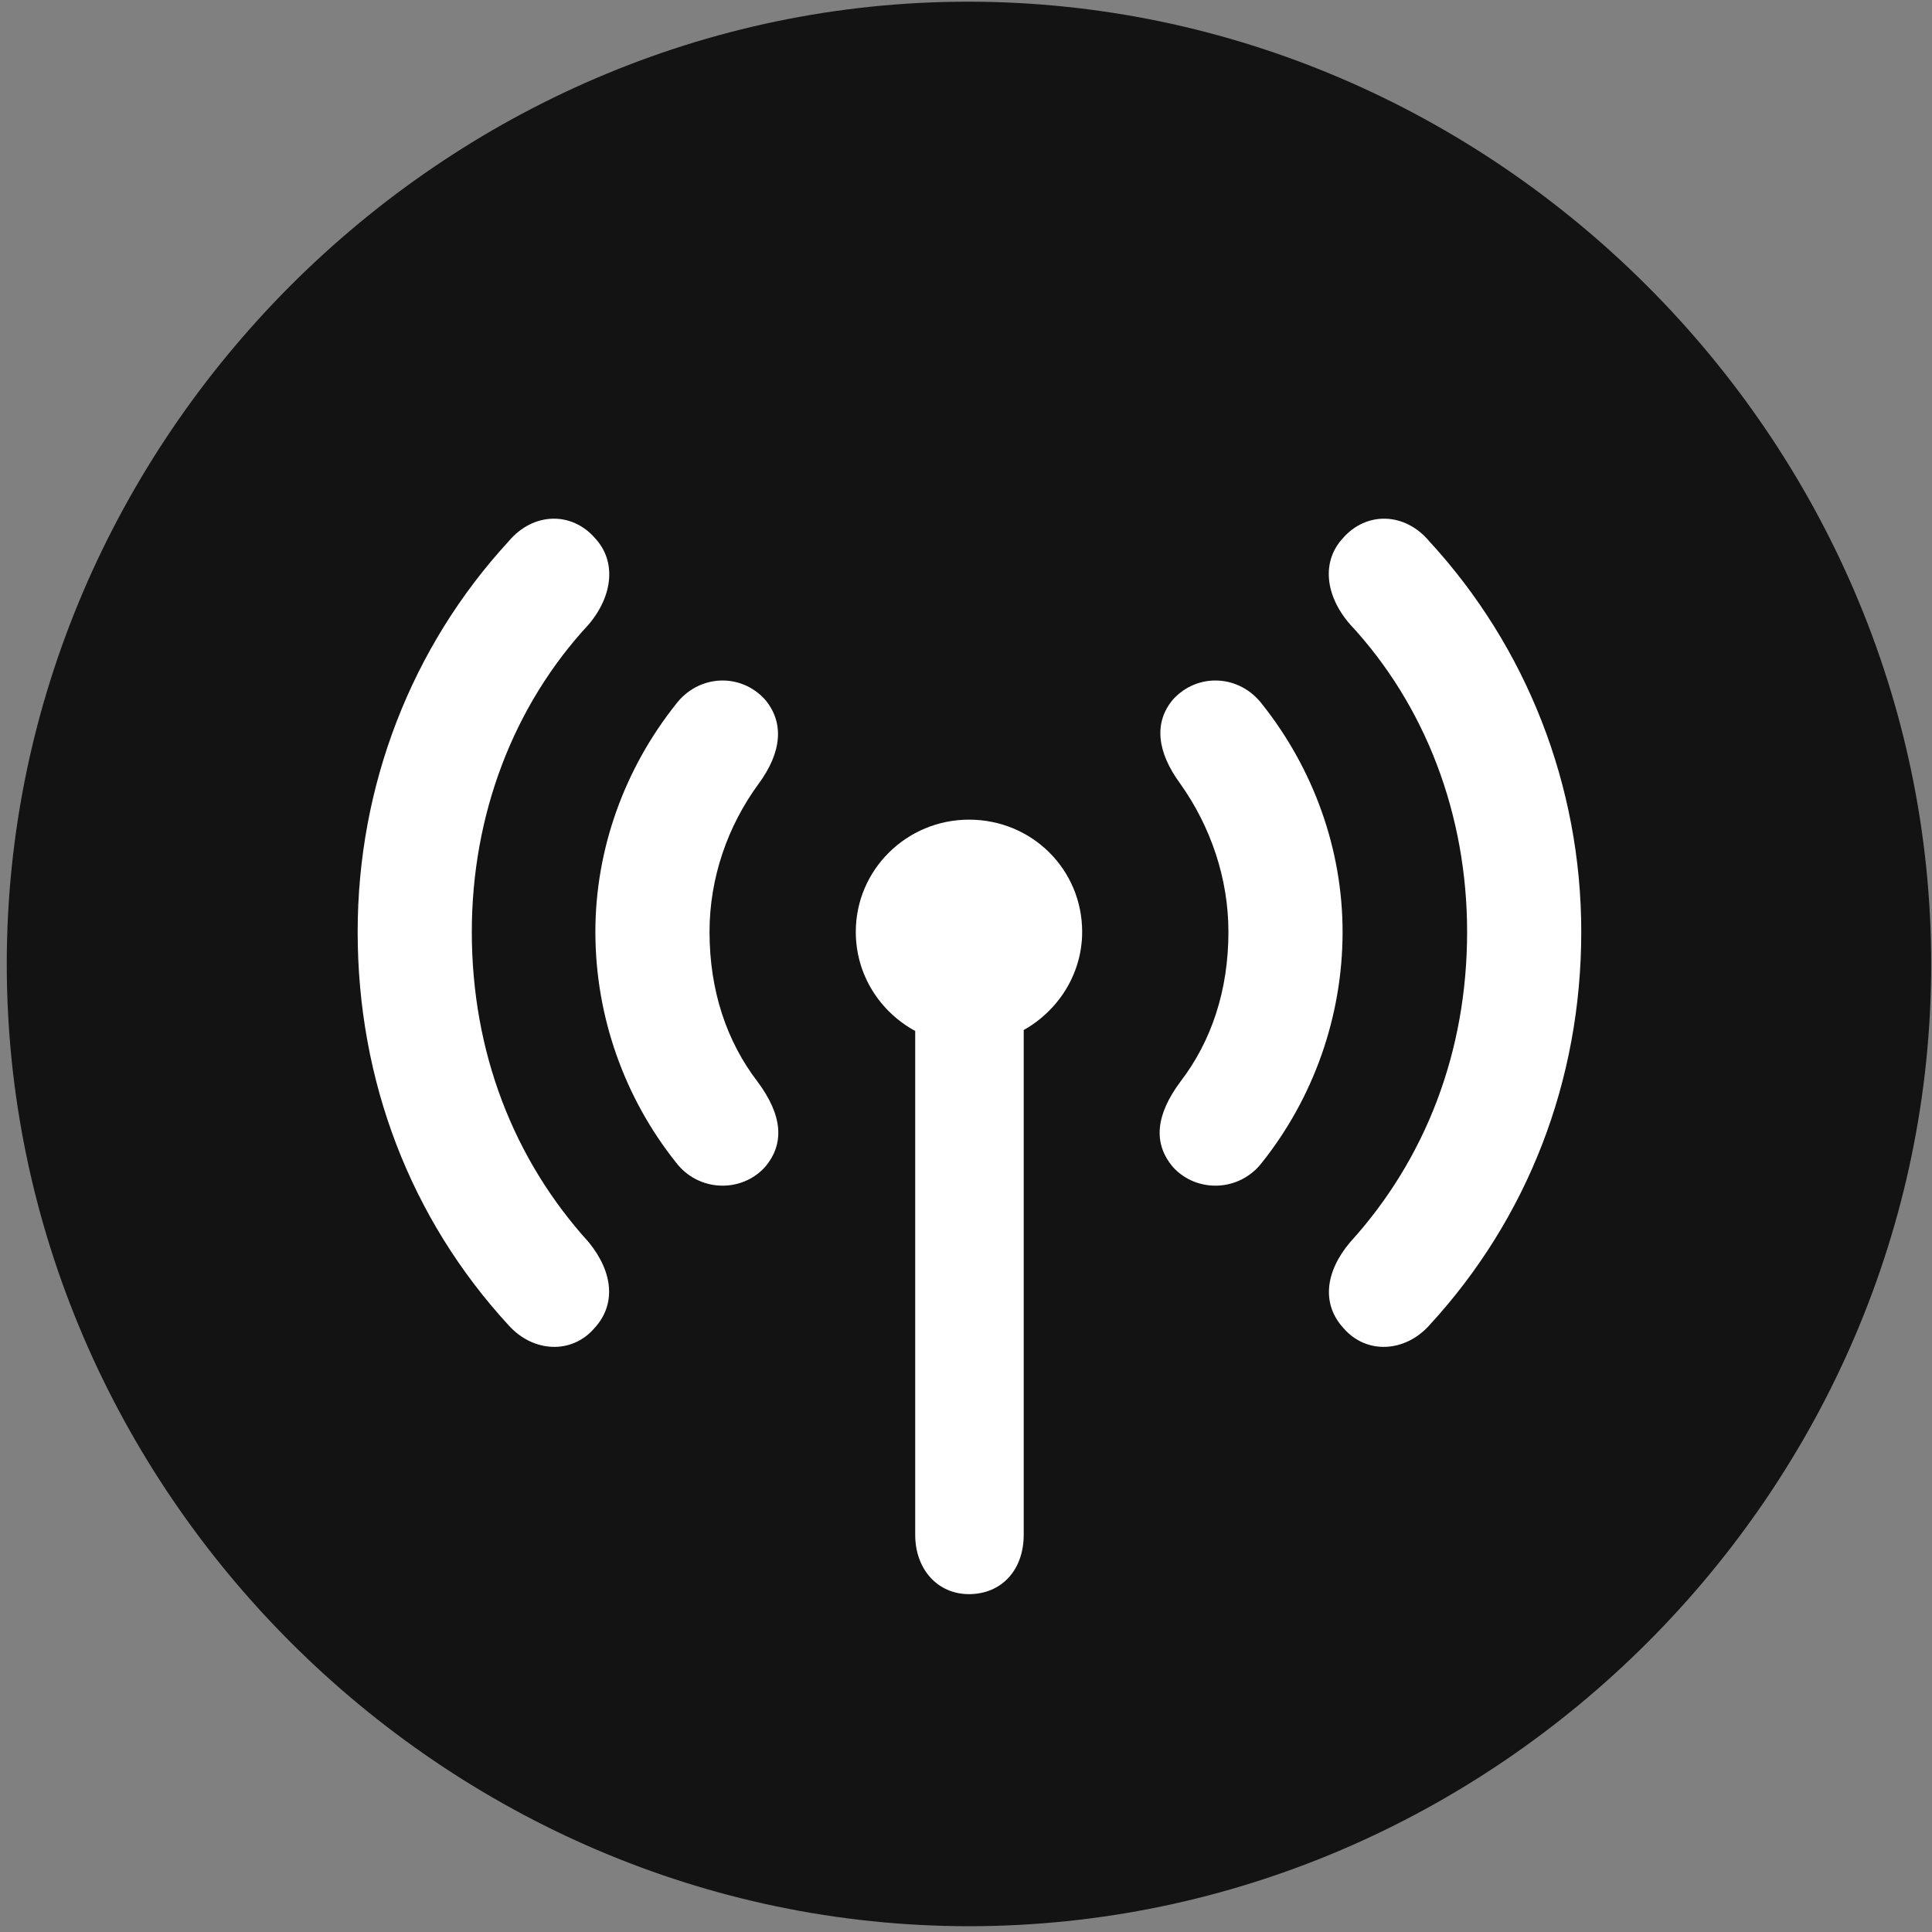 <svg width="24" height="24" viewBox="0 0 24 24" fill="none" xmlns="http://www.w3.org/2000/svg">
<rect x="0" y="0" width="24" height="24" fill="#808080" stroke="none"/>
<g clip-path="url(#clip0_2207_15104)">
<path d="M12.037 23.928C18.576 23.928 23.99 18.514 23.99 11.975C23.99 5.447 18.564 0.021 12.025 0.021C5.498 0.021 0.084 5.447 0.084 11.975C0.084 18.514 5.51 23.928 12.037 23.928Z" fill="black" fill-opacity="0.85"/>
<path d="M4.443 11.576C4.443 9.76 5.111 8.037 6.318 6.725C6.623 6.361 7.104 6.35 7.396 6.69C7.654 6.971 7.619 7.393 7.314 7.756C6.377 8.764 5.861 10.123 5.861 11.576C5.861 13.065 6.377 14.4 7.314 15.432C7.619 15.807 7.654 16.205 7.385 16.498C7.104 16.826 6.623 16.803 6.318 16.463C5.1 15.139 4.443 13.428 4.443 11.576ZM18.225 11.576C18.225 10.123 17.709 8.764 16.771 7.756C16.455 7.393 16.42 6.971 16.678 6.69C16.971 6.35 17.451 6.361 17.756 6.725C18.963 8.037 19.643 9.76 19.643 11.576C19.643 13.428 18.975 15.139 17.756 16.463C17.451 16.803 16.971 16.826 16.689 16.498C16.42 16.205 16.455 15.807 16.771 15.432C17.709 14.4 18.225 13.065 18.225 11.576Z" fill="white"/>
<path d="M7.396 11.576C7.396 10.545 7.76 9.549 8.393 8.752C8.674 8.377 9.201 8.353 9.506 8.693C9.74 8.975 9.717 9.338 9.424 9.736C9.037 10.264 8.814 10.908 8.814 11.576C8.814 12.303 9.025 12.935 9.412 13.439C9.717 13.85 9.752 14.201 9.506 14.494C9.213 14.822 8.674 14.81 8.393 14.435C7.76 13.639 7.396 12.631 7.396 11.576ZM15.26 11.576C15.26 10.908 15.037 10.264 14.662 9.736C14.369 9.338 14.334 8.975 14.568 8.693C14.873 8.353 15.4 8.377 15.682 8.752C16.314 9.549 16.678 10.545 16.678 11.576C16.678 12.631 16.314 13.639 15.682 14.435C15.4 14.81 14.861 14.822 14.568 14.494C14.322 14.201 14.357 13.85 14.662 13.439C15.049 12.935 15.26 12.303 15.26 11.576Z" fill="white"/>
<path d="M10.631 11.576C10.631 10.803 11.264 10.182 12.037 10.182C12.822 10.182 13.443 10.803 13.443 11.576C13.443 12.104 13.139 12.56 12.717 12.795V19.064C12.717 19.51 12.436 19.803 12.037 19.803C11.65 19.803 11.369 19.498 11.369 19.064V12.807C10.936 12.572 10.631 12.115 10.631 11.576Z" fill="white"/>
</g>
<defs>
<clipPath id="clip0_2207_15104">
<rect width="23.906" height="23.918" fill="white" transform="translate(0.084 0.01)"/>
</clipPath>
</defs>
</svg>
